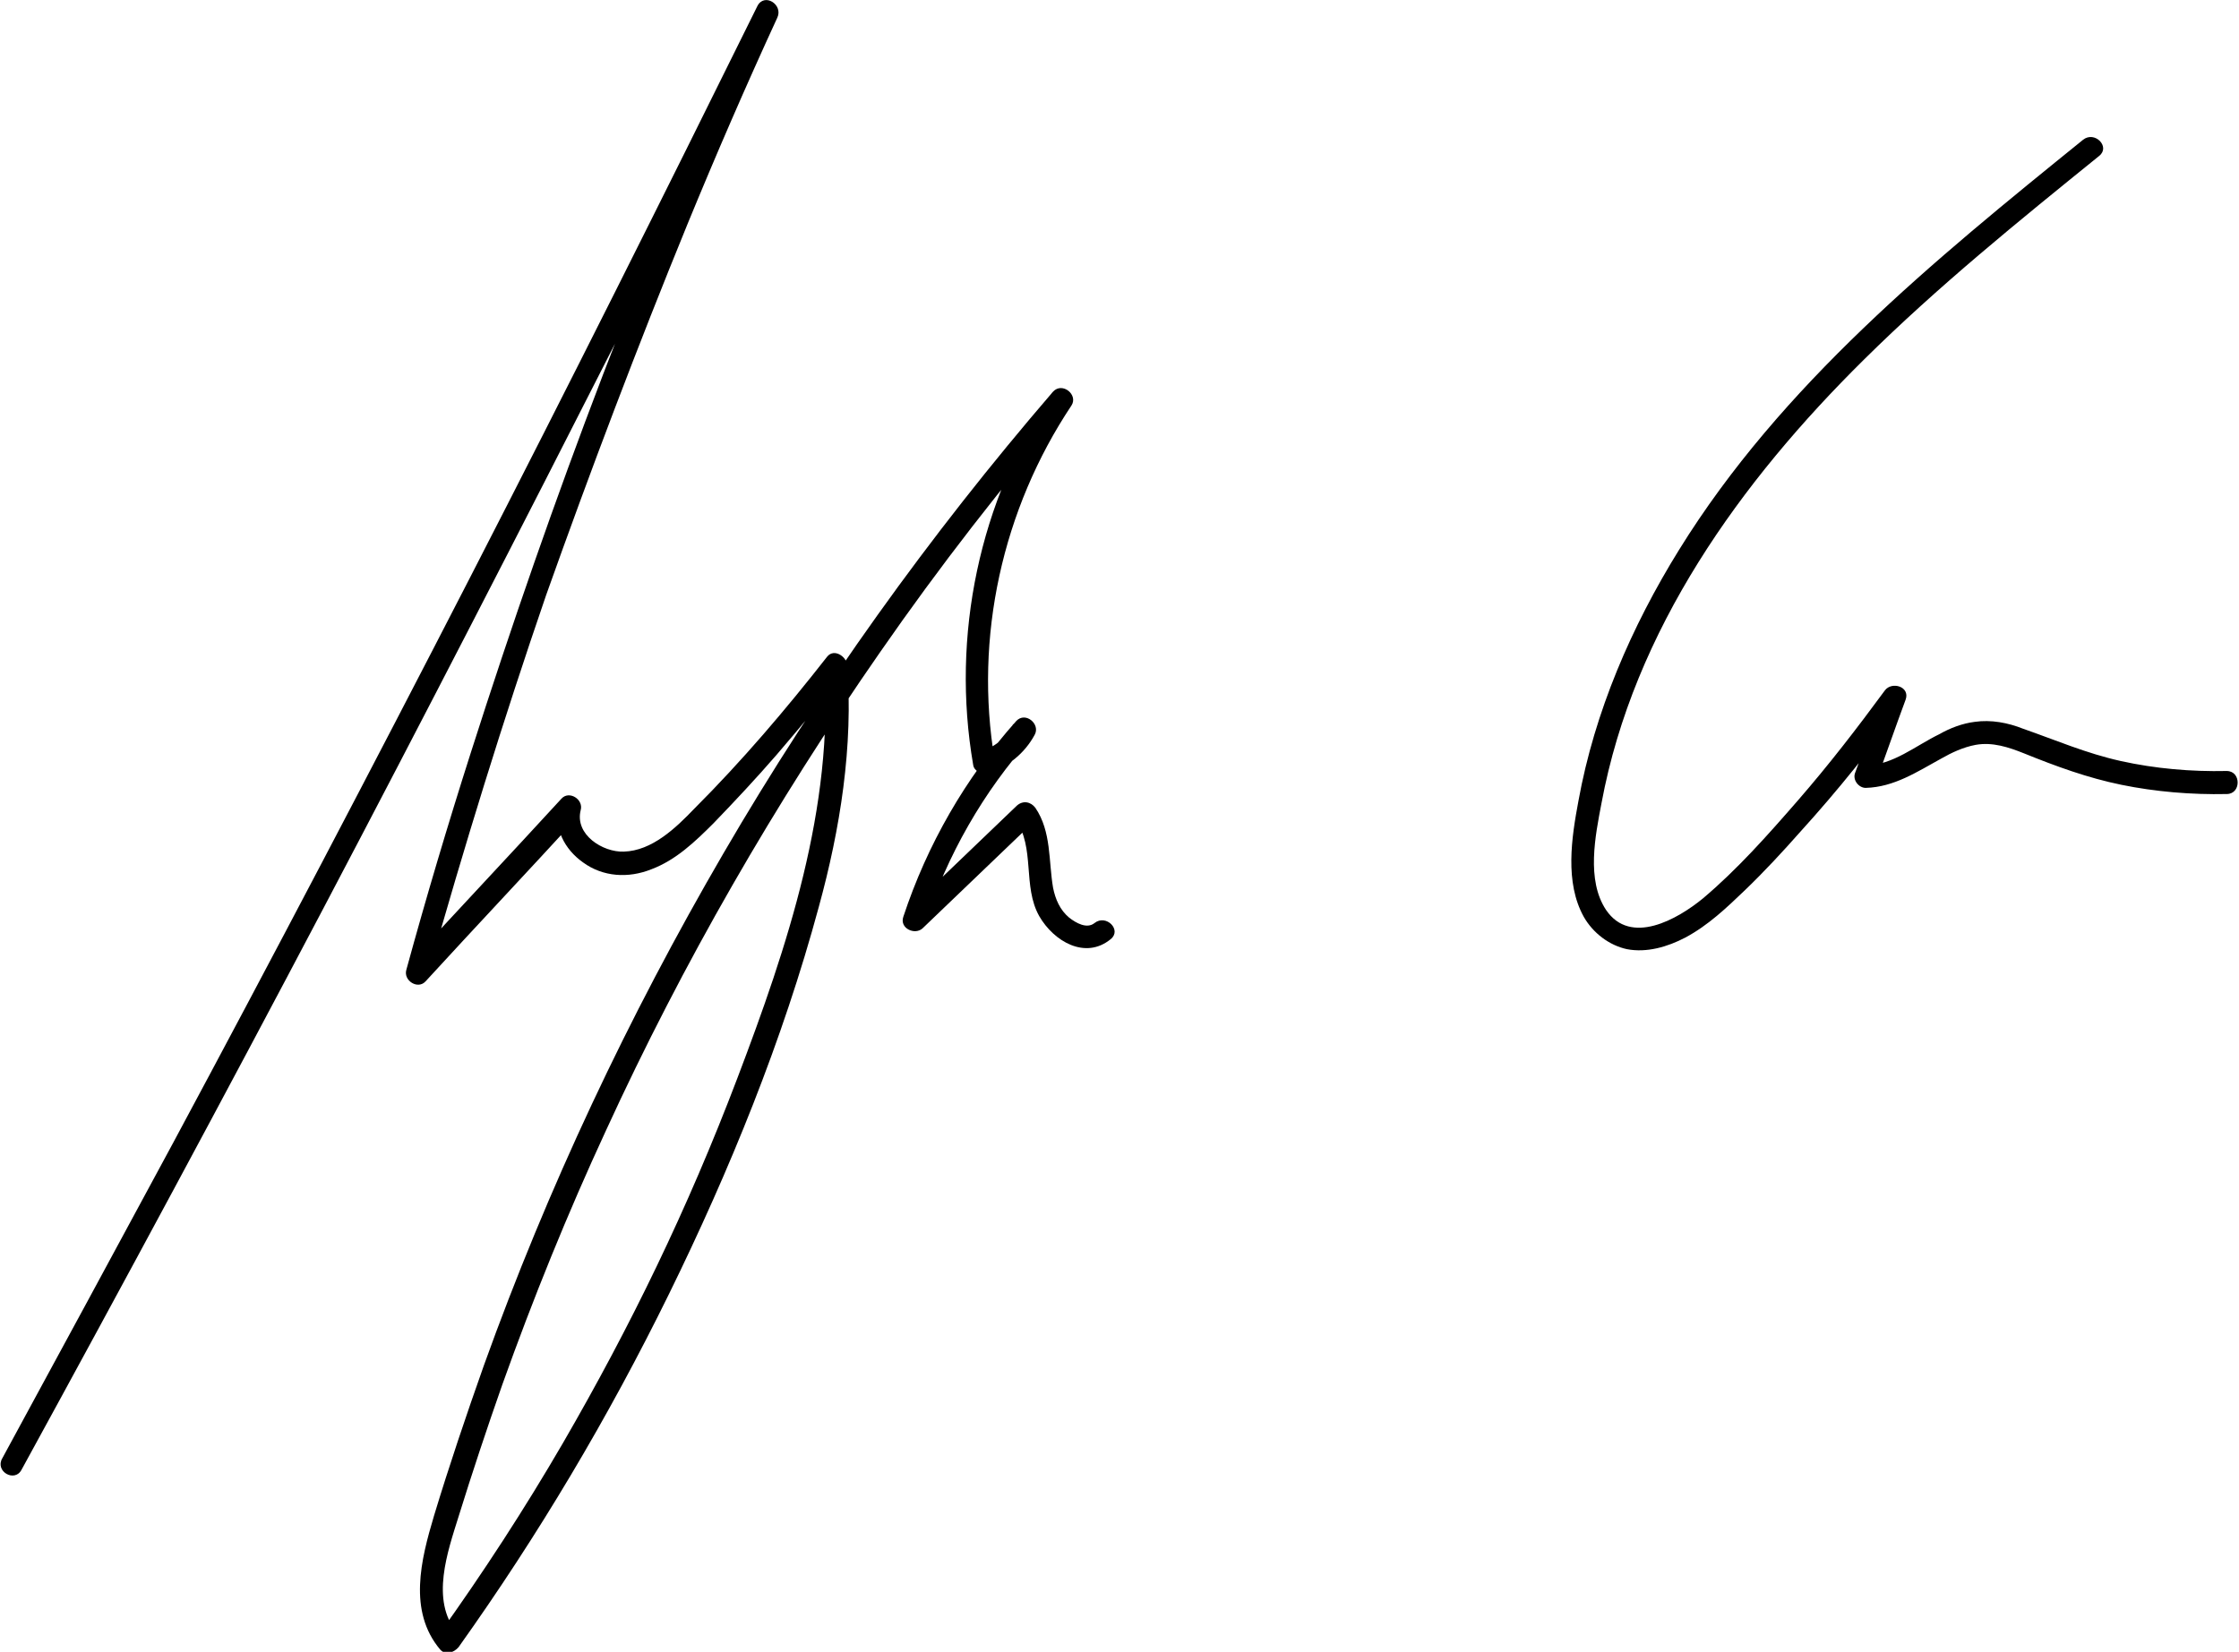 <?xml version="1.0" encoding="utf-8"?>
<!-- Generator: Adobe Illustrator 28.0.0, SVG Export Plug-In . SVG Version: 6.00 Build 0)  -->
<svg version="1.1" id="Layer_1" xmlns="http://www.w3.org/2000/svg" xmlns:xlink="http://www.w3.org/1999/xlink" x="0px" y="0px"
	 viewBox="0 0 291.5 215.1" style="enable-background:new 0 0 291.5 215.1;" xml:space="preserve">
<path d="M2.8,191.4c13.3-24.3,26.5-48.8,39.4-73.3s25.6-49.2,38.2-74c7-13.9,13.9-27.8,20.8-41.8l-2.6-1.5
	c-7.2,15.8-13.9,31.8-20.1,48S66.6,81.4,61.3,98c-3,9.4-5.8,18.8-8.4,28.3c-0.4,1.4,1.5,2.6,2.5,1.5c6.6-7.2,13.3-14.3,19.9-21.5
	l-2.5-1.5c-0.8,3,0.7,5.8,3.1,7.5c2.6,1.9,5.9,2.1,8.9,0.9c3.2-1.2,5.7-3.6,8.1-6c2.8-2.9,5.6-5.9,8.2-8.9c3-3.5,5.9-7,8.8-10.6
	l-2.6-1.1c1.3,18.5-4.8,36.7-11.3,53.8s-13.9,32.3-22.7,47.5c-5,8.6-10.4,16.9-16.2,25l2.4-0.3c-3.5-4.2-1.2-10.6,0.2-15.1
	c1.8-5.8,3.7-11.5,5.7-17.2c4-11.2,8.5-22.3,13.5-33.1c10-21.8,22-42.6,35.7-62.3c7.7-11.1,16-21.8,24.8-32l-2.4-1.8
	c-9.5,14.1-13.2,31.7-10.3,48.5c0.1,0.8,1.1,1.3,1.9,1.1c2.6-0.8,4.8-2.6,6.1-5c0.8-1.4-1.2-3.1-2.4-1.8
	c-6.6,7.4-11.6,16.1-14.7,25.5c-0.5,1.5,1.5,2.4,2.5,1.5c4.8-4.6,9.7-9.3,14.5-13.9l-2.4-0.3c2.6,3.7,0.9,8.7,3.1,12.6
	c1.9,3.3,6,5.7,9.3,3c1.5-1.2-0.6-3.3-2.1-2.1c-1,0.8-2.4,0-3.3-0.7c-1.2-1-1.8-2.4-2.1-3.9c-0.6-3.5-0.2-7.3-2.3-10.4
	c-0.6-0.8-1.6-1-2.4-0.3c-4.8,4.6-9.7,9.3-14.5,13.9l2.5,1.5c2.9-8.9,7.6-17.2,13.9-24.2l-2.4-1.8c-0.9,1.8-2.4,3-4.3,3.6l1.9,1.1
	c-2.7-16,1-32.7,10-46.2c0.9-1.4-1.2-3.1-2.4-1.8c-16.1,18.7-30.5,38.8-42.9,60.1s-22.9,43.6-31.2,66.7c-2.3,6.5-4.5,13-6.5,19.6
	c-1.7,5.7-3.4,12.4,0.8,17.4c0.7,0.8,1.8,0.4,2.4-0.3c10.4-14.6,19.5-29.9,27.4-46s14.8-33,19.5-50.4c2.8-10.2,4.5-20.9,3.7-31.5
	c-0.1-1.1-1.7-2.2-2.6-1.1c-5.4,6.9-11.1,13.6-17.3,19.8c-2.4,2.5-5.5,5.5-9.2,5.6c-2.7,0.1-6.4-2.2-5.6-5.4
	c0.4-1.4-1.5-2.6-2.5-1.5c-6.6,7.2-13.3,14.3-19.9,21.5l2.5,1.5c4.7-16.7,9.8-33.2,15.4-49.5C76.9,61.2,83,45.1,89.5,29.2
	c3.7-9,7.6-18,11.7-26.9c0.8-1.7-1.7-3.3-2.6-1.5C86.3,25.7,73.9,50.5,61.2,75.2s-25.6,49.3-38.7,73.7c-7.4,13.7-14.8,27.4-22.2,41
	C-0.7,191.6,1.9,193.1,2.8,191.4L2.8,191.4L2.8,191.4z"/>
<path d="M271.2,18.2c-19.4,15.7-39.3,31.9-52.6,53.4c-6.2,10-11,21.1-13.1,32.7c-0.9,4.8-1.8,10.6,0.7,15.1c1.2,2.1,3.3,3.7,5.6,4.2
	c2.6,0.5,5.3-0.3,7.6-1.5c3-1.6,5.4-3.9,7.8-6.2c2.5-2.4,4.9-5,7.2-7.6c4.9-5.4,9.4-11,13.6-16.9l-2.7-1.2c-1.3,3.5-2.5,7-3.8,10.5
	c-0.3,0.9,0.5,1.9,1.4,1.9c3.7-0.1,6.7-2.1,9.8-3.8c1.4-0.8,2.9-1.5,4.5-1.8c2.2-0.4,4.3,0.3,6.3,1.1c4.2,1.7,8.3,3.2,12.7,4.1
	s9.1,1.3,13.7,1.2c1.9,0,1.9-3,0-3c-4.6,0.1-9.3-0.3-13.8-1.3s-8.4-2.7-12.7-4.2c-2-0.8-4.2-1.2-6.3-0.9c-1.6,0.2-3.2,0.8-4.6,1.6
	c-3.1,1.5-6,4-9.6,4.1l1.4,1.9c1.3-3.5,2.5-7,3.8-10.5c0.6-1.7-1.8-2.4-2.7-1.2c-3.6,4.9-7.3,9.7-11.3,14.3s-7.9,9-12.4,12.8
	c-3.3,2.7-9.4,6.2-12.6,1.5c-2.6-3.9-1.4-9.7-0.6-13.9c4.2-22.6,18.1-41.9,34.2-57.8c9.6-9.5,20.1-18,30.6-26.5
	C274.8,19.1,272.7,17,271.2,18.2L271.2,18.2L271.2,18.2z"/>
</svg>

